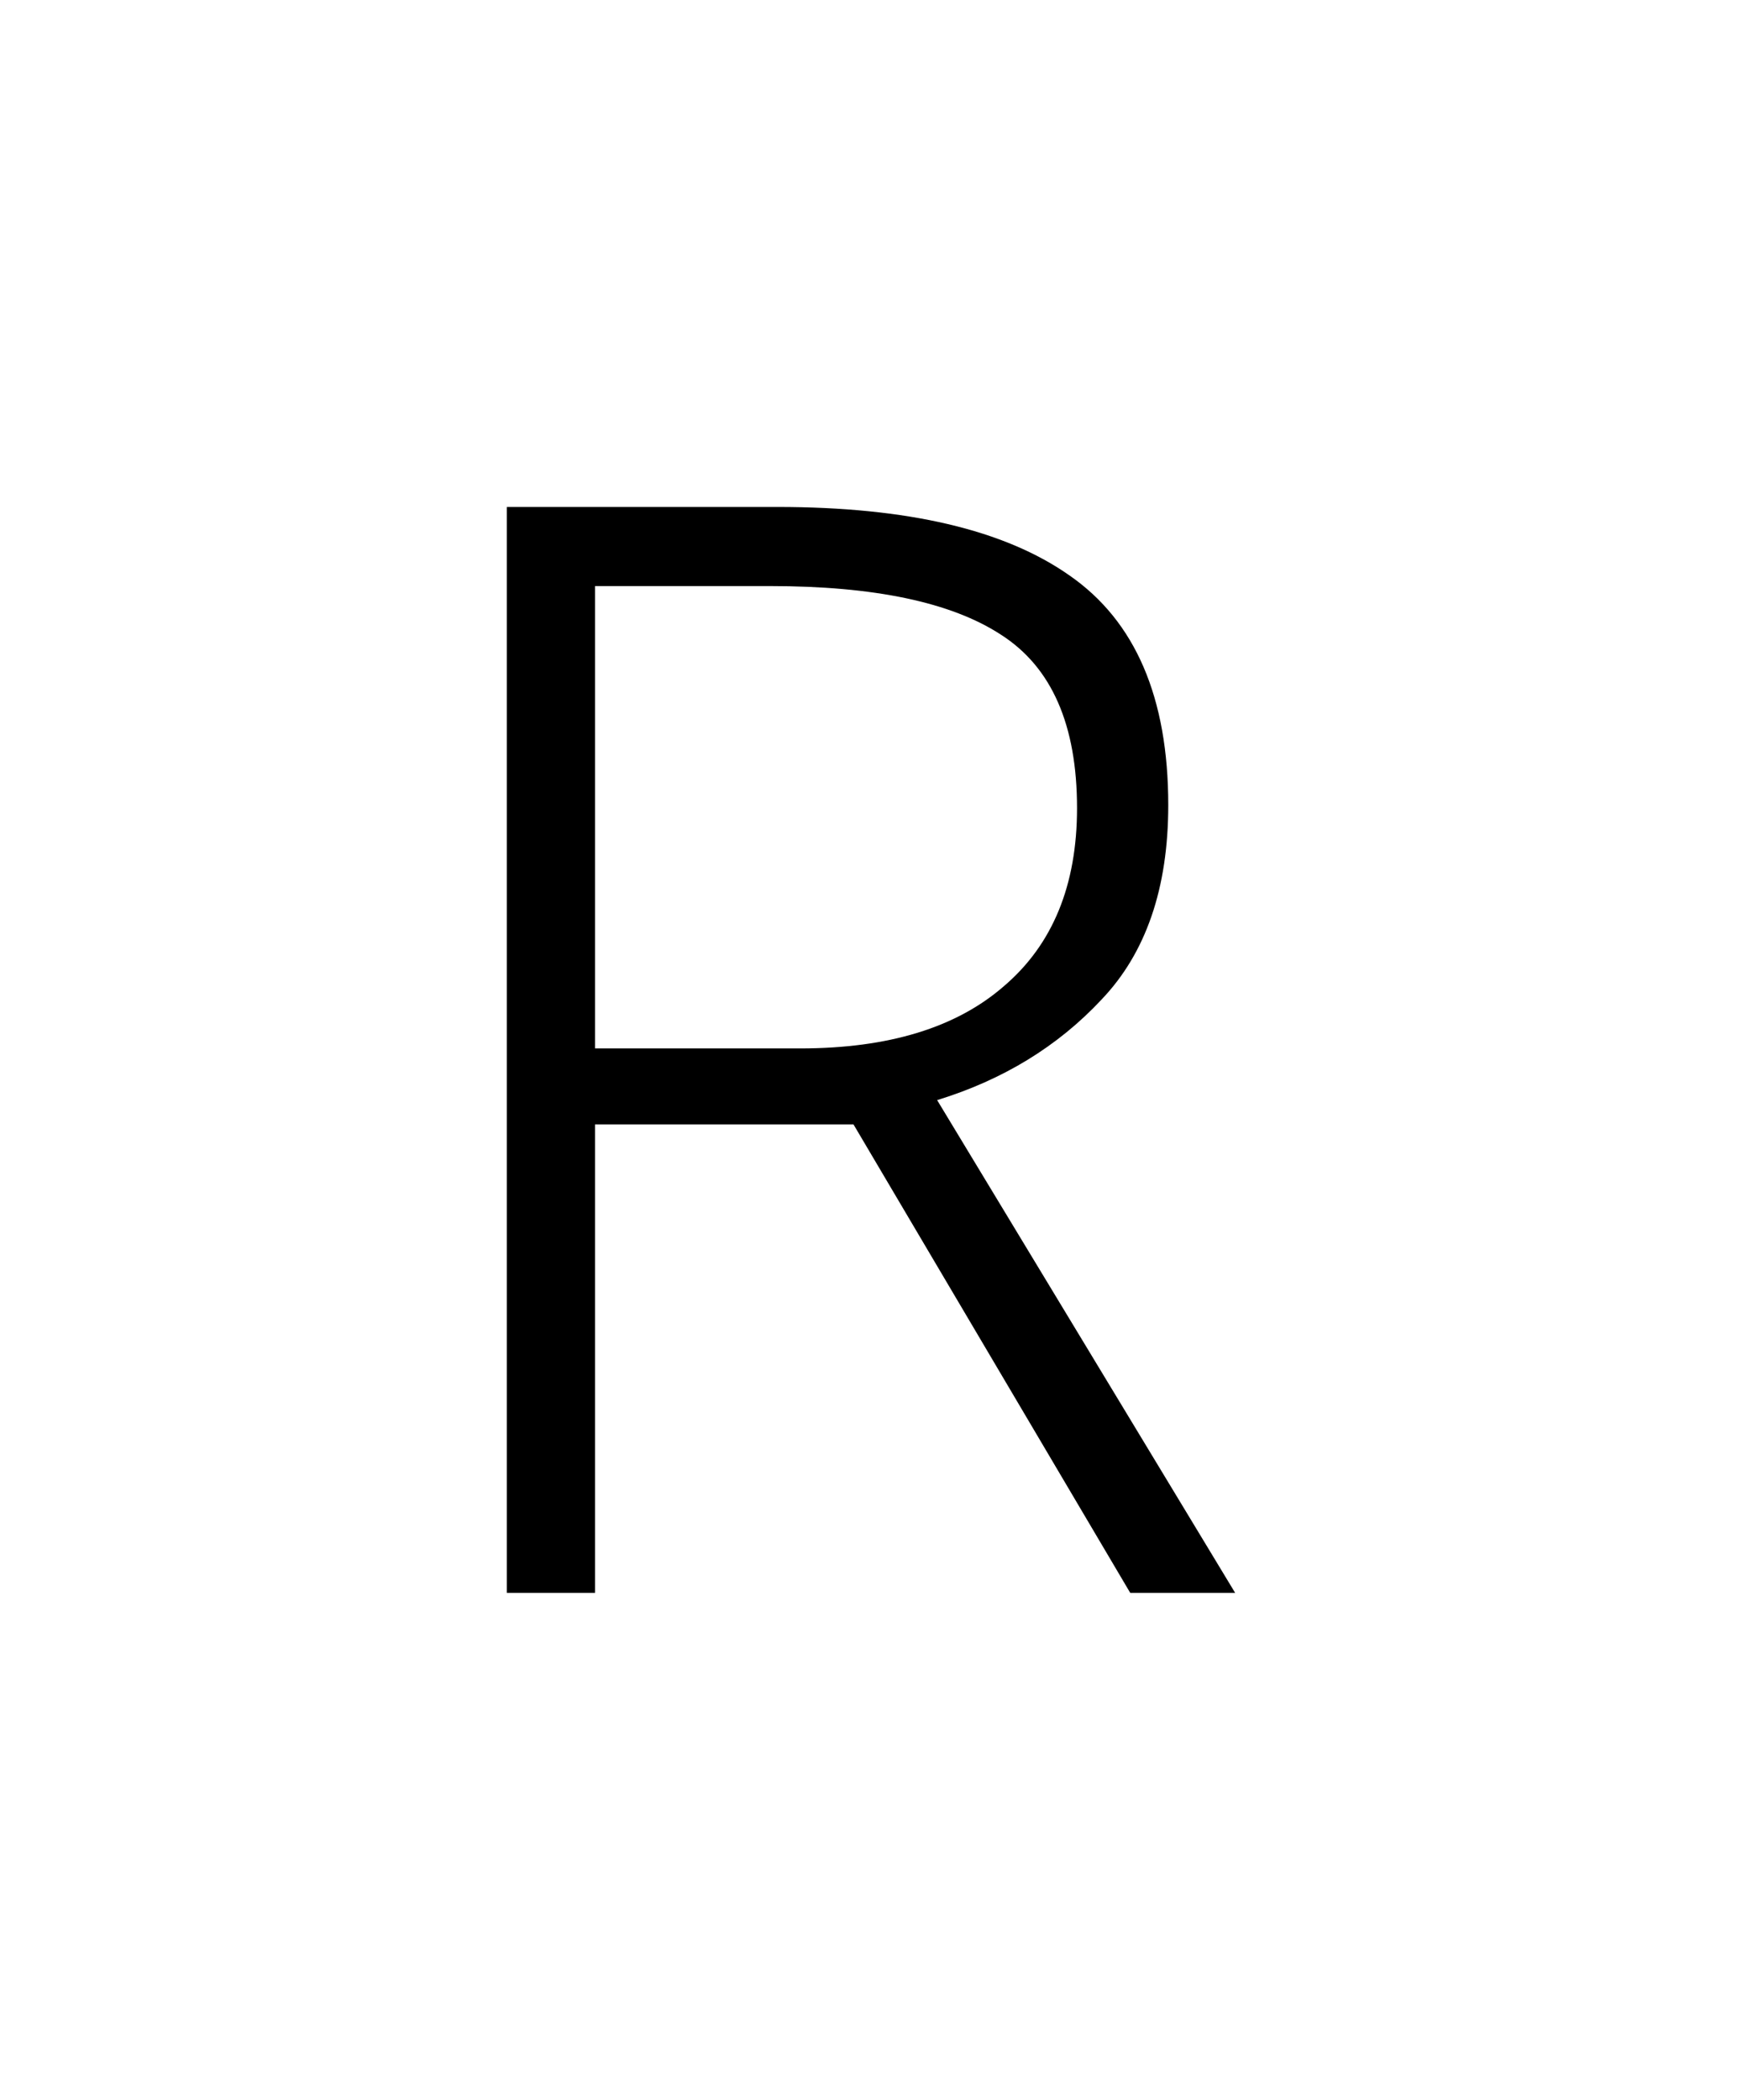 <?xml version="1.0" encoding="UTF-8" standalone="no"?>
<svg
   xmlns:dc="http://purl.org/dc/elements/1.1/"
   xmlns:cc="http://creativecommons.org/ns#"
   xmlns:rdf="http://www.w3.org/1999/02/22-rdf-syntax-ns#"
   xmlns:svg="http://www.w3.org/2000/svg"
   xmlns="http://www.w3.org/2000/svg"
   xmlns:sodipodi="http://sodipodi.sourceforge.net/DTD/sodipodi-0.dtd"
   xmlns:inkscape="http://www.inkscape.org/namespaces/inkscape"
   viewBox="0 0 171.85 207.1"
   width="171.85"
   height="207.1"
   id="svg2991"
   version="1.1"
   inkscape:version="0.48.5 r10040"
   sodipodi:docname="role.svg">
  <defs
     id="defs2998" />
  <sodipodi:namedview
     pagecolor="#ffffff"
     bordercolor="#666666"
     borderopacity="1"
     objecttolerance="10"
     gridtolerance="10"
     guidetolerance="10"
     inkscape:pageopacity="0"
     inkscape:pageshadow="2"
     inkscape:window-width="640"
     inkscape:window-height="480"
     id="namedview2996"
     showgrid="false"
     fit-margin-top="50"
     fit-margin-left="50"
     fit-margin-right="50"
     fit-margin-bottom="50"
     inkscape:zoom="0.26328125"
     inkscape:cx="654"
     inkscape:cy="485.92877"
     inkscape:window-x="1"
     inkscape:window-y="1"
     inkscape:window-maximized="0"
     inkscape:current-layer="svg2991" />
  <style
     id="style2993">
		tspan { white-space:pre }
	</style>
  <path
     id="Text layer 1"
     d="m 50,50 26.7,0 q 19.2,0 28.8,6.75 9.75,6.75 9.75,22.65 0,12.3 -6.6,19.2 Q 102.2,105.5 92.45,108.5 l 29.4,48.6 -10.35,0 -27.3,-46.2 -25.5,0 0,46.2 -8.7,0 0,-107.1 z m 25.95,7.8 -17.25,0 0,45.6 20.25,0 q 13.05,0 20.1,-6.15 7.2,-6.15 7.2,-17.55 0,-12.3 -7.5,-17.1 -7.35,-4.8 -22.8,-4.8 z"
     inkscape:connector-curvature="0"
     style="fill:#000000" />
</svg>
